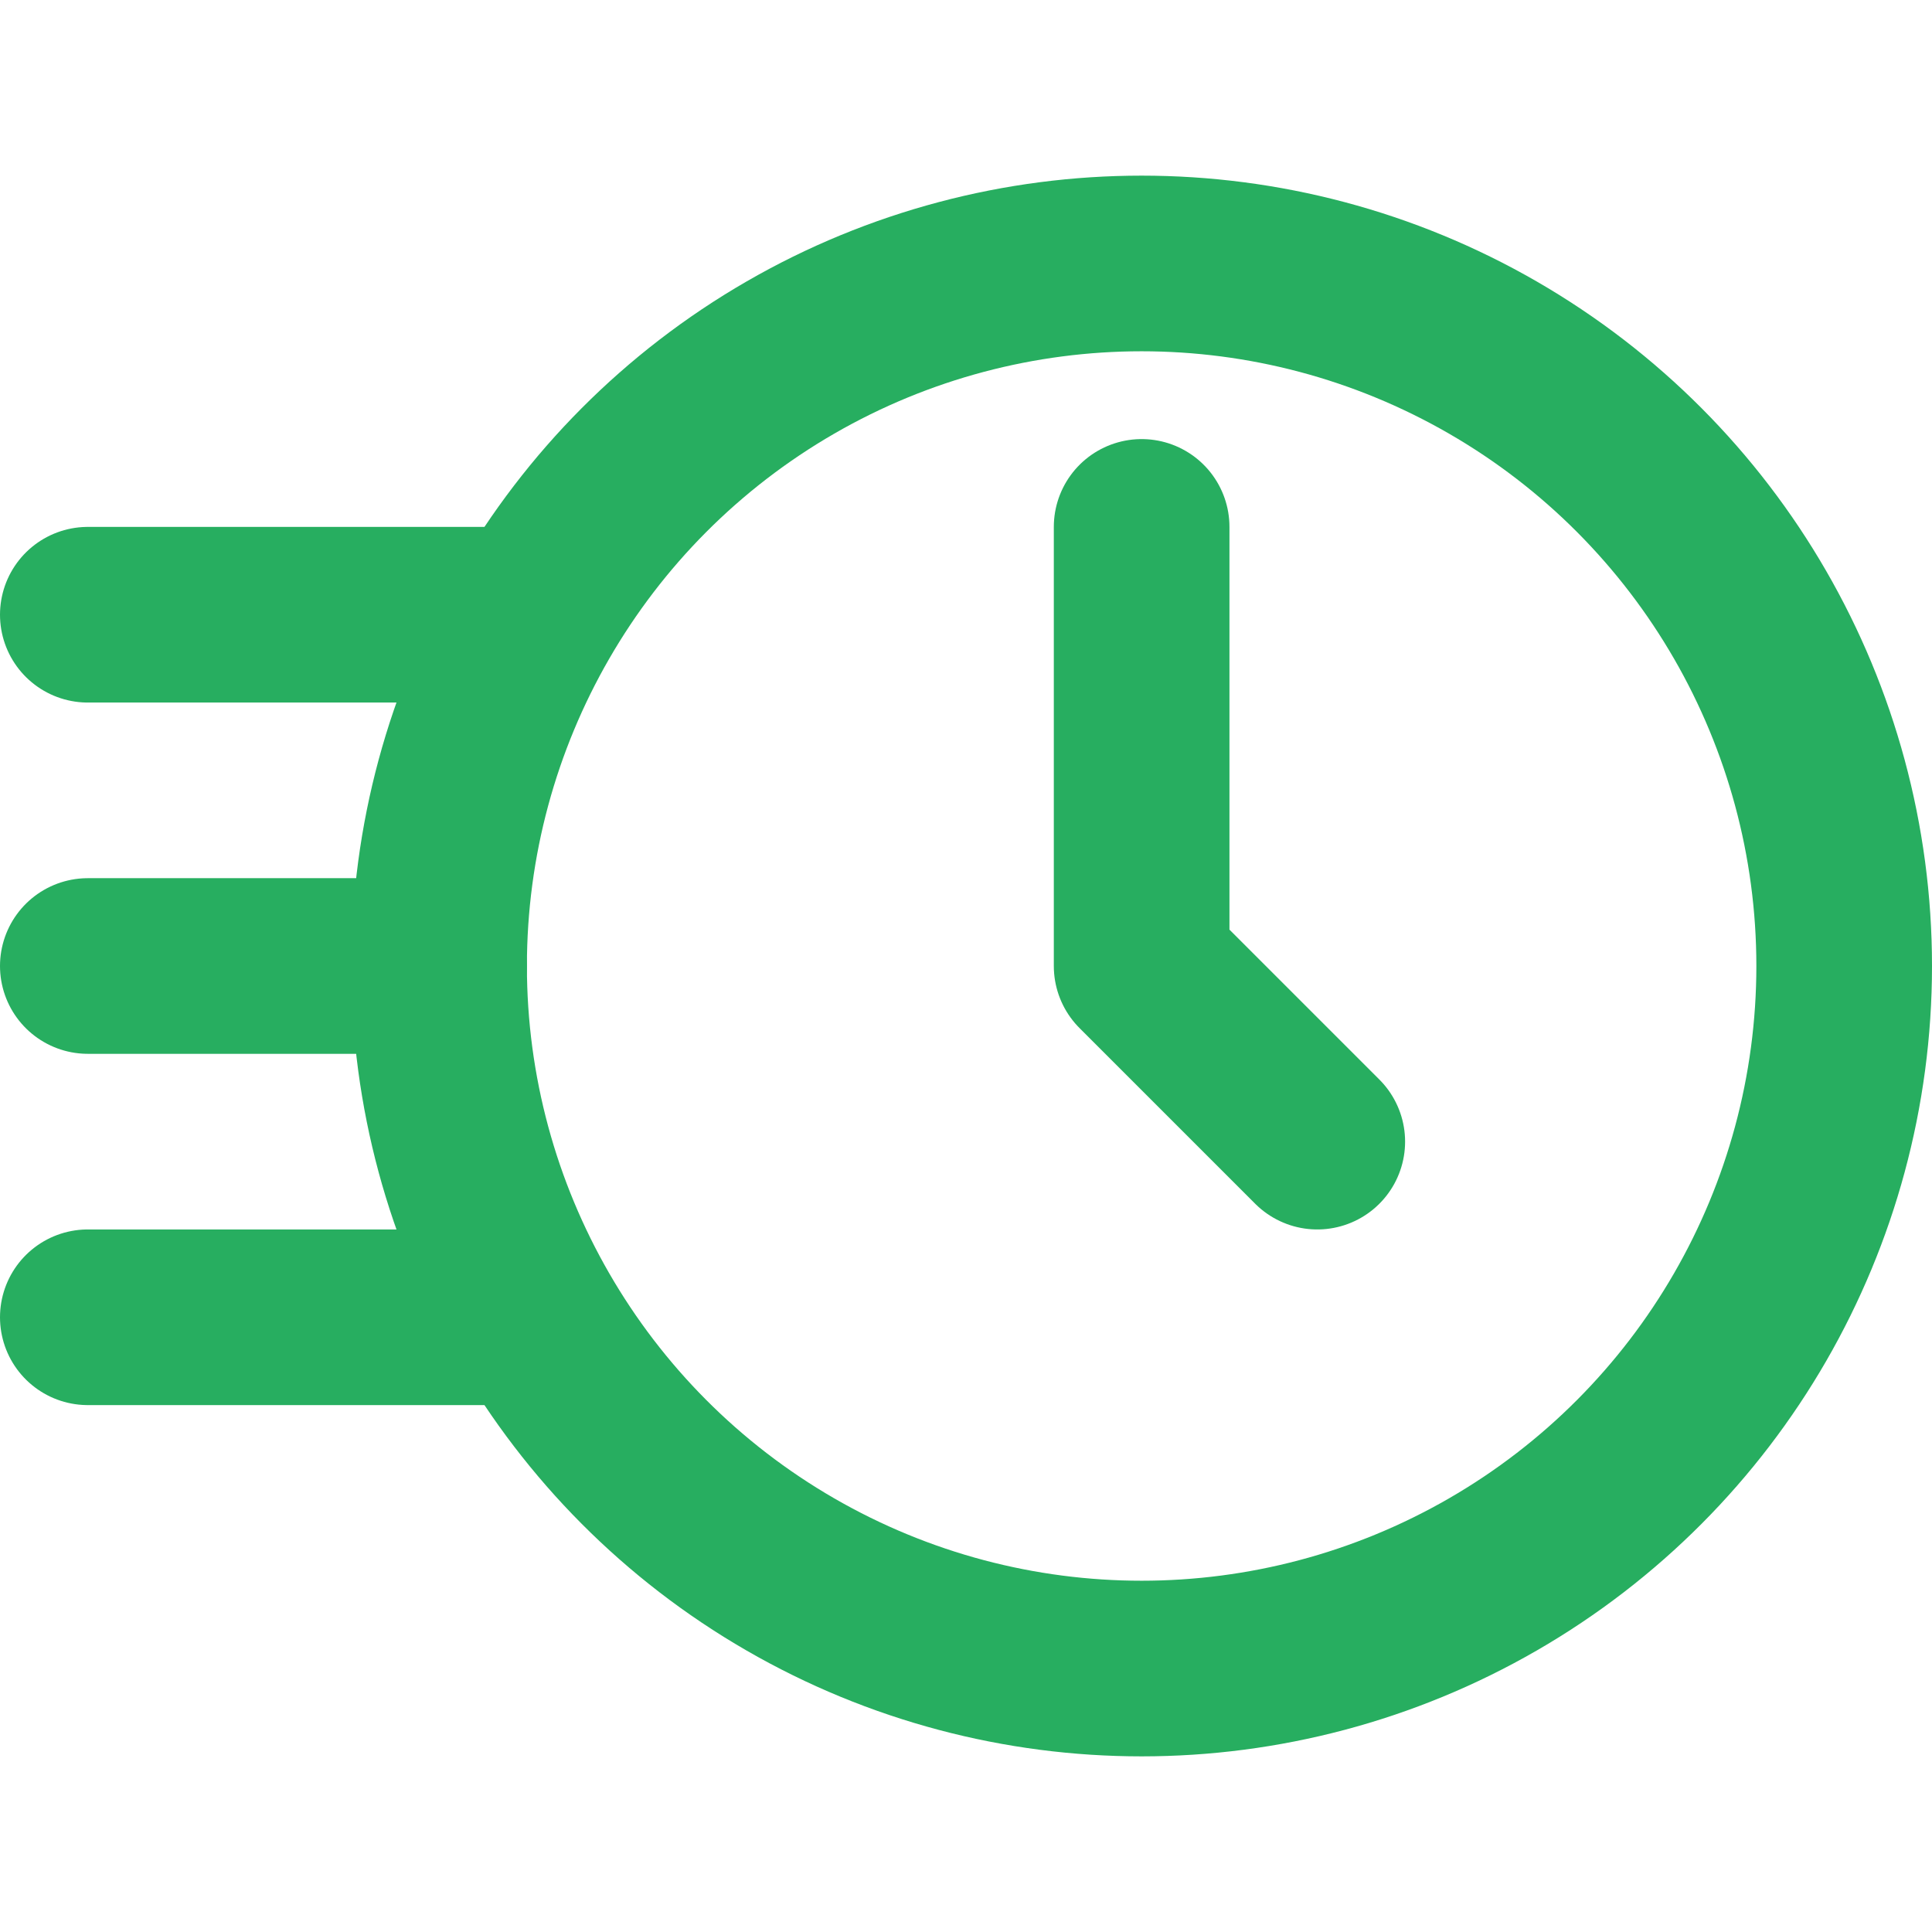 <?xml version="1.0" encoding="utf-8"?>
<!-- Generator: Adobe Illustrator 20.0.0, SVG Export Plug-In . SVG Version: 6.00 Build 0)  -->
<svg version="1.1" id="icons" xmlns="http://www.w3.org/2000/svg" xmlns:xlink="http://www.w3.org/1999/xlink" x="0px" y="0px"
	 viewBox="0 0 22 22" style="enable-background:new 0 0 22 22;" xml:space="preserve">
<style type="text/css">
	.st0{fill:none;stroke:#27AE60;stroke-width:2;stroke-linecap:round;stroke-linejoin:round;stroke-miterlimit:10;}
</style>
<circle class="st0" cx="13" cy="11" r="8"/>
<polyline class="st0" points="13,6 13,11 15,13 "/>
<g>
	<line class="st0" x1="1" y1="7" x2="6" y2="7"/>
	<line class="st0" x1="1" y1="11" x2="5" y2="11"/>
	<line class="st0" x1="1" y1="15" x2="6" y2="15"/>
</g>
</svg>
